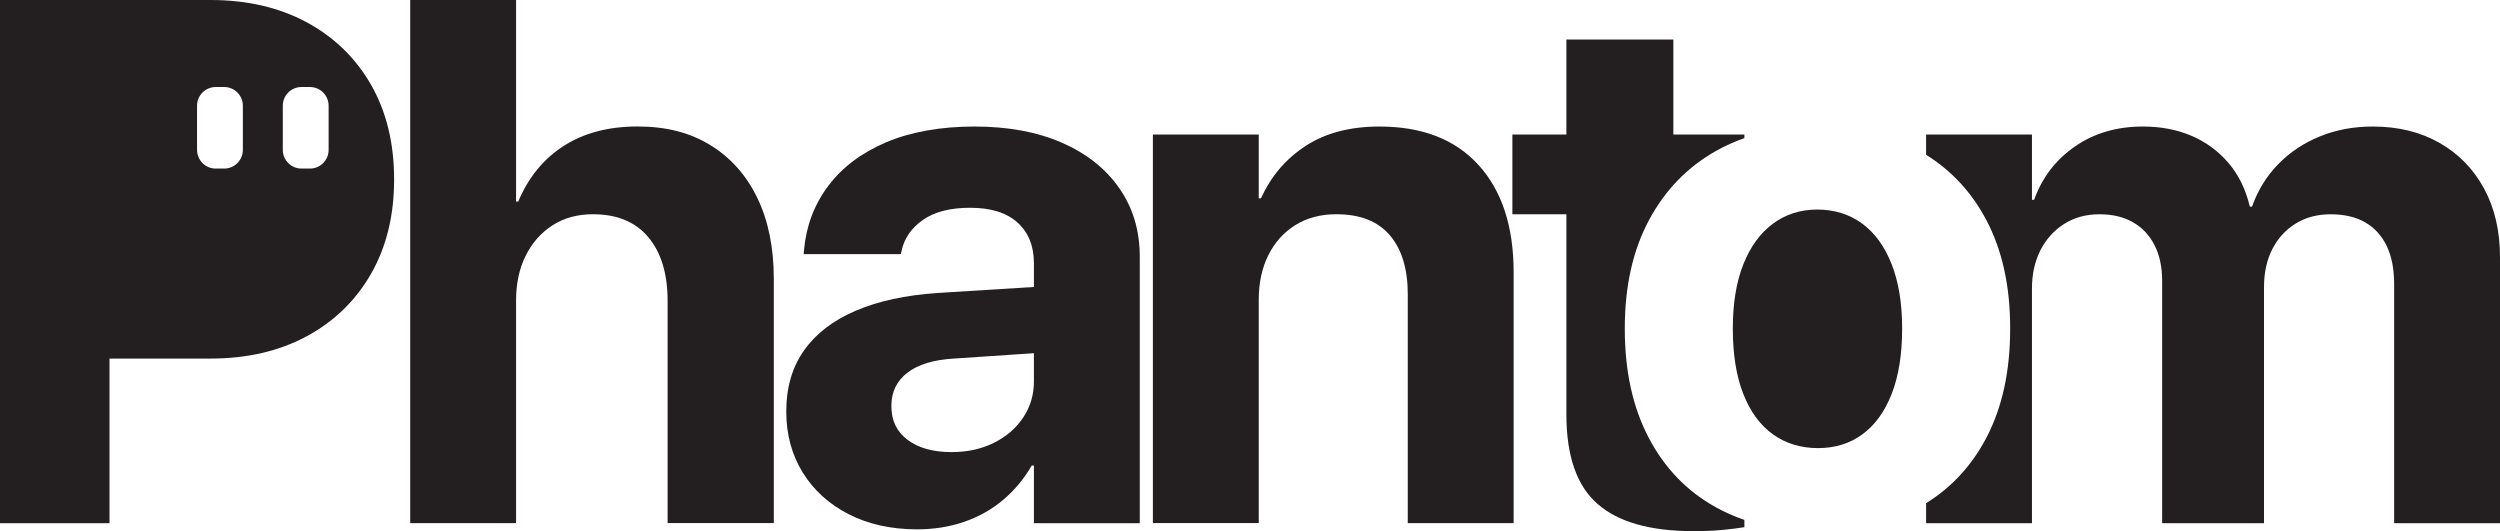 <?xml version="1.0" encoding="UTF-8"?>
<svg id="uuid-5d67474b-85f8-4716-9b0b-03328d6acf46" data-name="Layer 1" xmlns="http://www.w3.org/2000/svg" viewBox="0 0 575.75 122.32">
  <path d="m85.46,19.54c-3.54-6.18-8.48-10.98-14.82-14.4-6.35-3.43-13.75-5.14-22.21-5.14H0v120.49h25.22v-37.91h23.21c8.46,0,15.86-1.71,22.21-5.14,6.34-3.42,11.28-8.22,14.82-14.4,3.53-6.18,5.3-13.39,5.3-21.62v-.17c0-8.29-1.77-15.53-5.3-21.71Zm-29.53,14.99c0,2.36-1.93,4.29-4.29,4.29h-1.97c-2.36,0-4.29-1.93-4.29-4.29v-10.2c0-2.36,1.93-4.29,4.29-4.29h1.97c2.36,0,4.29,1.93,4.29,4.29v10.2Zm19.75,0c0,2.36-1.93,4.29-4.29,4.29h-1.97c-2.36,0-4.29-1.93-4.29-4.29v-10.2c0-2.36,1.93-4.29,4.29-4.29h1.97c2.36,0,4.29,1.93,4.29,4.29v10.2Z" style="fill: #231f20; stroke-width: 0px;"/>
  <path d="m94.47,0h24.38v46.42h.5c2.34-5.57,5.83-9.84,10.48-12.82,4.65-2.98,10.31-4.47,16.99-4.47s12.11,1.43,16.78,4.3c4.68,2.87,8.28,6.92,10.81,12.15,2.53,5.23,3.8,11.47,3.8,18.7v56.19h-24.46v-51.18c0-6.23-1.48-11.12-4.43-14.65-2.95-3.53-7.21-5.3-12.77-5.3-3.56,0-6.67.85-9.31,2.55-2.64,1.7-4.7,4.04-6.18,7.01-1.48,2.98-2.21,6.42-2.21,10.31v51.27h-24.38V0Z" style="fill: #231f20; stroke-width: 0px;"/>
  <path d="m257.77,43.34c-3.14-4.51-7.55-8.01-13.23-10.48-5.68-2.48-12.39-3.72-20.12-3.72s-14.63,1.21-20.34,3.63c-5.7,2.43-10.15,5.78-13.35,10.07-3.21,4.28-5.06,9.18-5.56,14.69l-.08,1h22.38l.16-.75c.61-2.89,2.26-5.27,4.93-7.14,2.67-1.86,6.29-2.79,10.85-2.79,4.79,0,8.44,1.14,10.94,3.42,2.51,2.28,3.76,5.4,3.76,9.35v5.47l-22.13,1.38c-7.4.5-13.71,1.86-18.91,4.09-5.2,2.23-9.17,5.27-11.9,9.14-2.73,3.87-4.09,8.53-4.09,13.99v.16c0,5.24,1.27,9.9,3.8,13.99,2.53,4.09,6.07,7.29,10.6,9.6,4.54,2.31,9.79,3.47,15.74,3.47,3.9,0,7.53-.59,10.9-1.76,3.37-1.17,6.36-2.86,8.98-5.09,2.61-2.23,4.78-4.84,6.51-7.85h.5v13.28h24.38v-61.37c0-6.01-1.57-11.27-4.72-15.78Zm-19.66,44.5c0,3.06-.82,5.83-2.46,8.31-1.65,2.47-3.9,4.42-6.77,5.84-2.86,1.42-6.11,2.13-9.72,2.13-4.24,0-7.6-.93-10.11-2.8-2.5-1.86-3.76-4.43-3.76-7.72v-.17c0-3.17,1.23-5.7,3.68-7.59,2.45-1.9,6.01-2.98,10.69-3.26l18.45-1.24v6.5Z" style="fill: #231f20; stroke-width: 0px;"/>
  <path d="m265.51,30.98h24.38v14.7h.5c2.34-5.12,5.79-9.16,10.35-12.11,4.56-2.95,10.21-4.43,16.95-4.43,9.85,0,17.46,2.96,22.84,8.89,5.37,5.93,8.06,14.15,8.06,24.67v57.78h-24.38v-52.69c0-5.84-1.38-10.38-4.13-13.61-2.76-3.23-6.86-4.84-12.32-4.84-3.62,0-6.76.83-9.44,2.5s-4.75,3.98-6.22,6.93c-1.48,2.95-2.21,6.37-2.21,10.27v51.43h-24.38V30.98Z" style="fill: #231f20; stroke-width: 0px;"/>
  <path d="m379.74,50.73c3.7-6.93,8.86-12.26,15.49-15.99,2.06-1.16,4.23-2.13,6.5-2.93v-.83h-16.36V9.1h-24.63v21.88h-12.44v18.37h12.44v46.09c0,9.57,2.39,16.45,7.18,20.62,4.78,4.18,12.13,6.26,22.04,6.26,2.56,0,4.83-.09,6.81-.29,1.97-.19,3.63-.4,4.96-.62v-1.68c-2.34-.8-4.57-1.79-6.67-2.96-6.62-3.7-11.76-9.04-15.4-16.03-3.65-6.99-5.47-15.32-5.47-25.01v-.16c0-9.63,1.85-17.91,5.55-24.84Z" style="fill: #231f20; stroke-width: 0px;"/>
  <path d="m438.06,75.57v.16c0,5.85-.79,10.82-2.38,14.91-1.58,4.09-3.82,7.21-6.72,9.35-2.89,2.14-6.32,3.21-10.27,3.21s-7.49-1.07-10.44-3.21c-2.95-2.14-5.21-5.26-6.8-9.35-1.59-4.09-2.38-9.06-2.38-14.91v-.16c0-5.74.81-10.64,2.42-14.7,1.62-4.06,3.88-7.18,6.81-9.35,2.92-2.17,6.33-3.26,10.22-3.26s7.39,1.07,10.32,3.22c2.92,2.14,5.19,5.26,6.8,9.35,1.61,4.09,2.42,9,2.42,14.74Z" style="fill: #231f20; stroke-width: 0px;"/>
  <path d="m572.08,43.42c-2.45-4.51-5.87-8.02-10.27-10.52-4.4-2.51-9.52-3.76-15.36-3.76-4.4,0-8.45.75-12.15,2.26-3.7,1.5-6.9,3.63-9.6,6.38-2.7,2.76-4.72,6.03-6.06,9.81h-.5c-.94-3.95-2.57-7.29-4.88-10.01-2.31-2.73-5.14-4.82-8.48-6.27-3.34-1.44-7.09-2.17-11.27-2.17-6.01,0-11.23,1.53-15.65,4.59-4.43,3.07-7.56,7.16-9.4,12.28h-.5v-15.03h-24.38v4.67c5.87,3.65,10.49,8.64,13.85,14.99,3.68,6.93,5.51,15.24,5.51,24.93v.16c0,9.74-1.82,18.09-5.46,25.05-3.37,6.42-8,11.46-13.9,15.1v4.61h24.38v-54.03c0-3.34.66-6.28,1.96-8.85,1.31-2.56,3.14-4.57,5.47-6.05,2.34-1.47,5.04-2.21,8.1-2.21s5.58.61,7.73,1.84c2.14,1.22,3.79,2.97,4.96,5.26,1.17,2.28,1.76,5.03,1.76,8.26v55.78h23.46v-54.36c0-3.34.64-6.26,1.92-8.77,1.28-2.5,3.08-4.46,5.39-5.88,2.3-1.42,4.99-2.13,8.05-2.13s5.83.62,7.98,1.88c2.14,1.25,3.78,3.06,4.92,5.42,1.14,2.37,1.71,5.31,1.71,8.81v55.03h24.38v-61.21c0-6.06-1.22-11.35-3.67-15.86Z" style="fill: #231f20; stroke-width: 0px;"/>
</svg>
